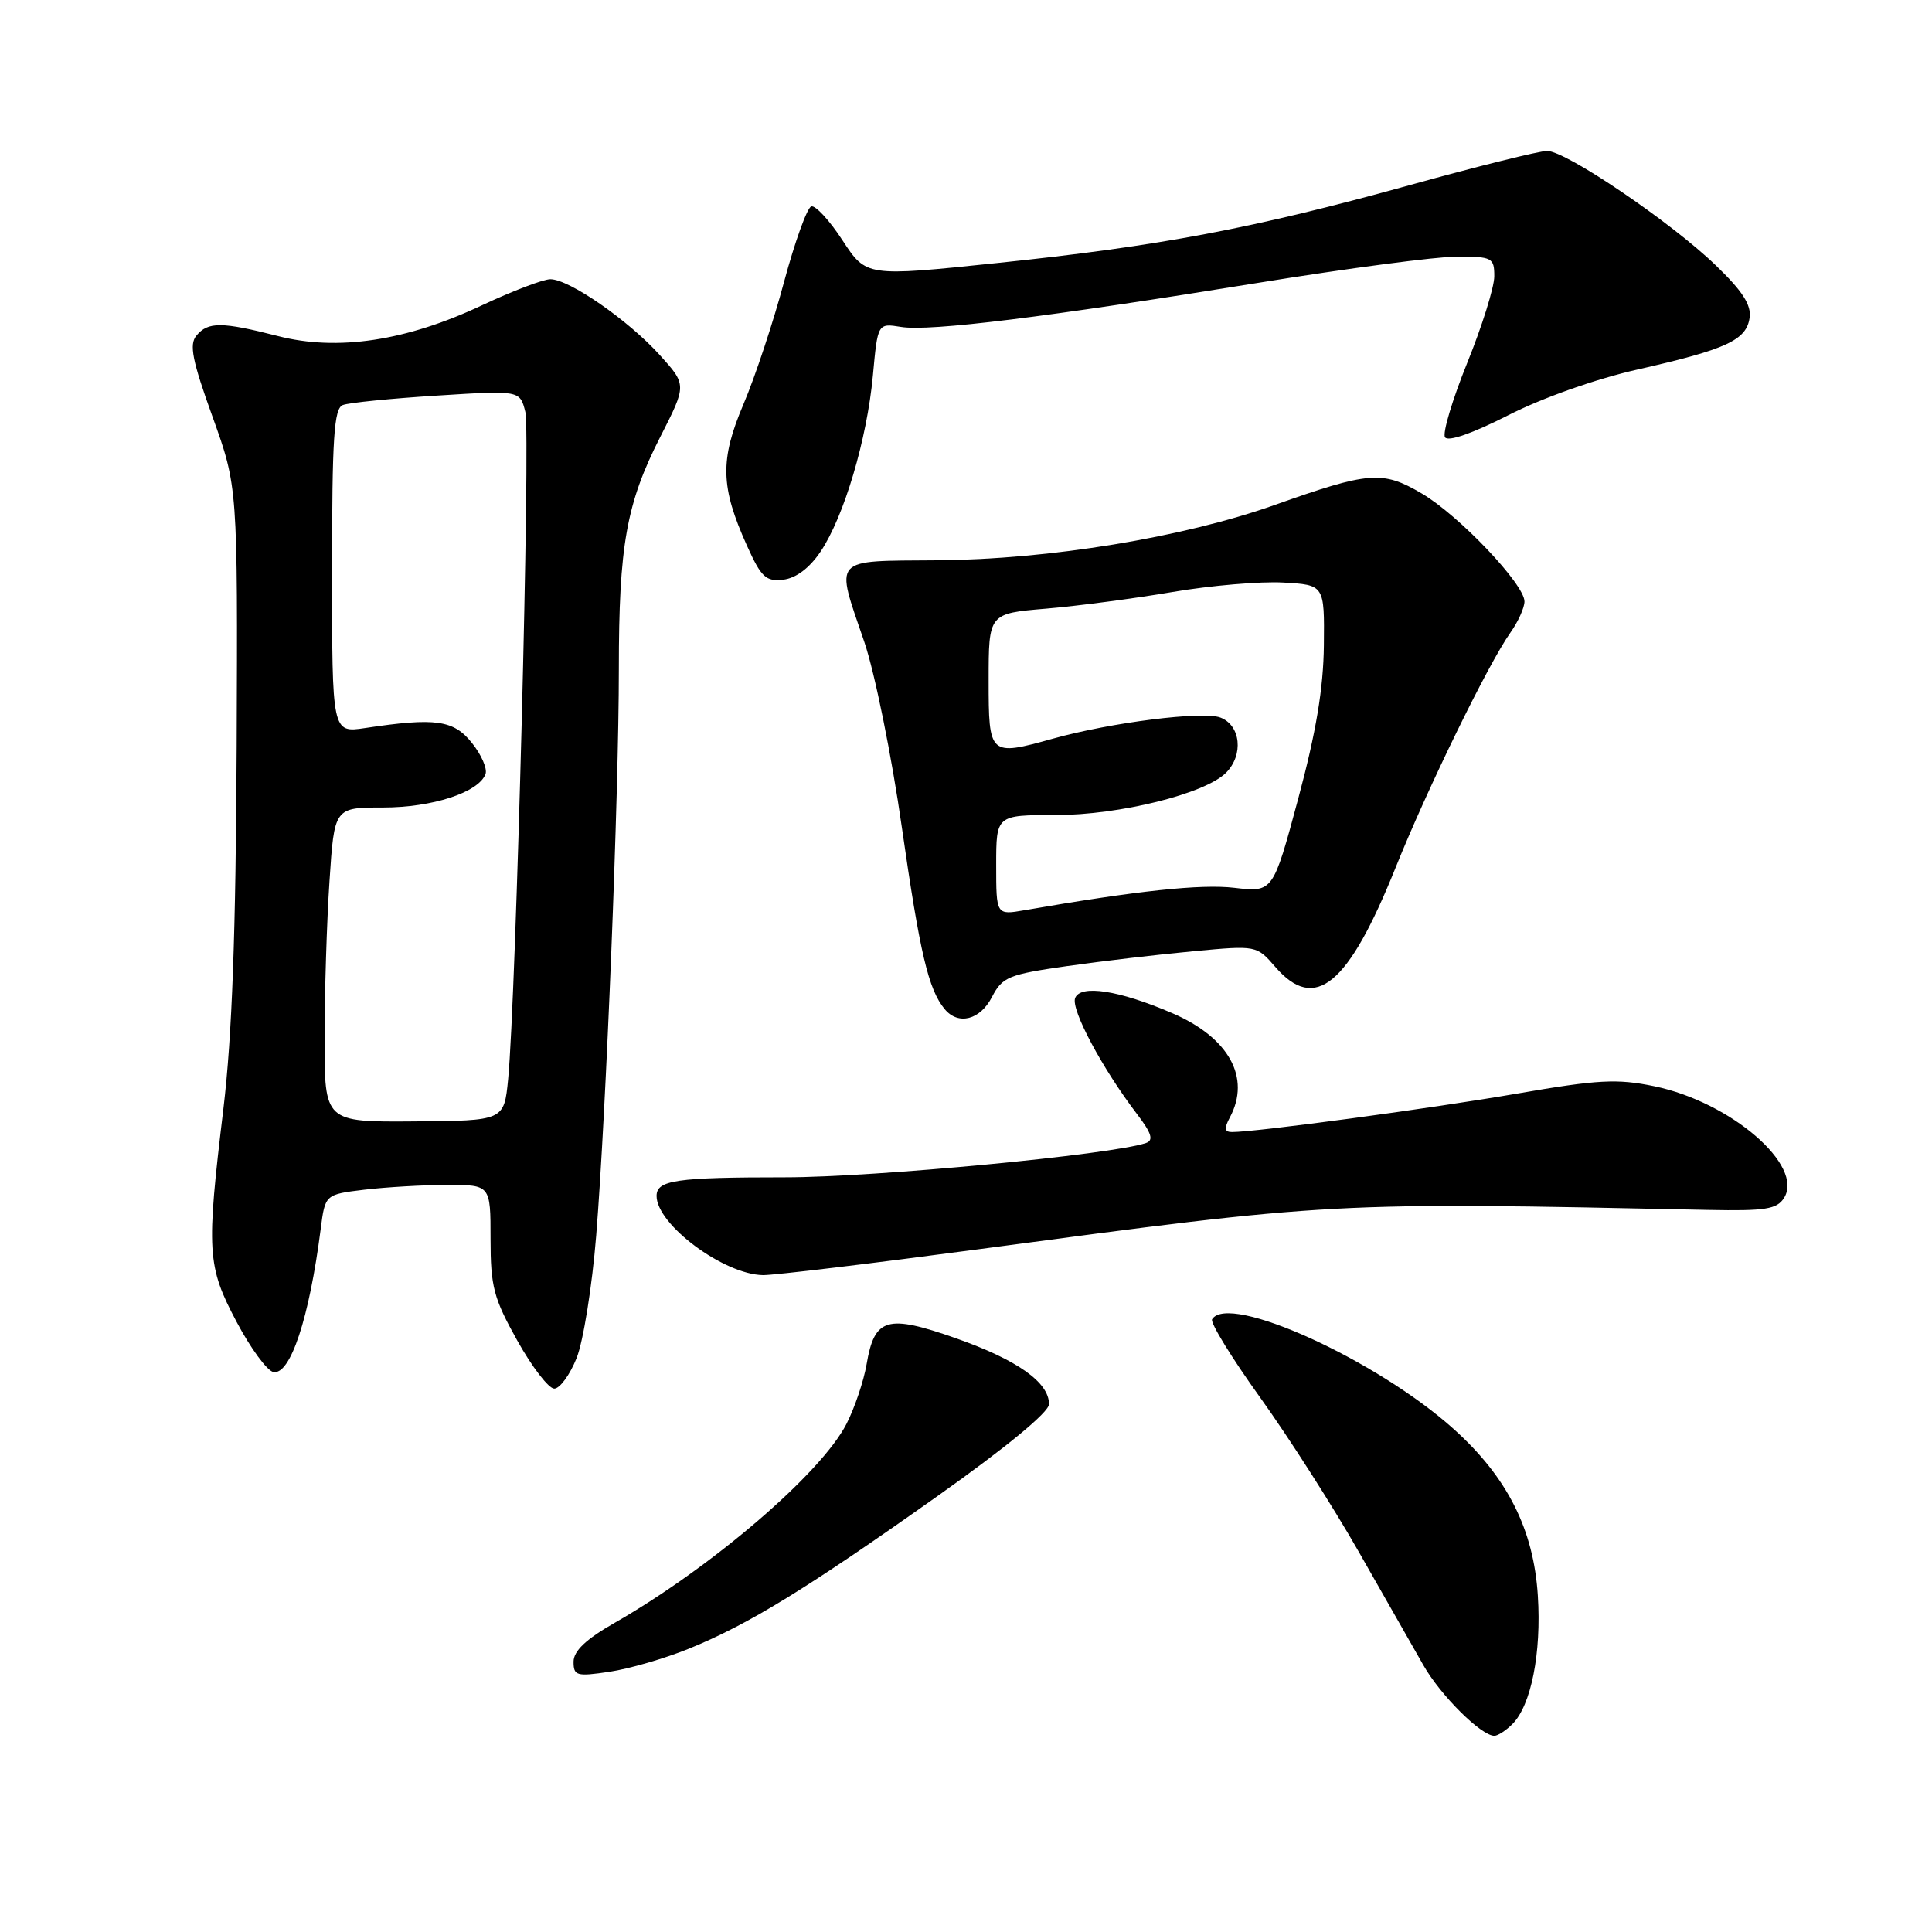 <?xml version="1.0" encoding="UTF-8" standalone="no"?>
<!DOCTYPE svg PUBLIC "-//W3C//DTD SVG 1.1//EN" "http://www.w3.org/Graphics/SVG/1.1/DTD/svg11.dtd" >
<svg xmlns="http://www.w3.org/2000/svg" xmlns:xlink="http://www.w3.org/1999/xlink" version="1.1" viewBox="0 0 256 256">
 <g >
 <path fill="currentColor"
d=" M 200.40 228.45 C 202.88 225.97 204.26 219.04 203.77 211.43 C 203.22 202.66 199.72 195.73 192.63 189.36 C 182.43 180.19 162.80 171.27 160.61 174.81 C 160.34 175.26 163.21 179.94 167.00 185.21 C 170.78 190.48 176.66 199.68 180.06 205.65 C 183.46 211.62 187.30 218.37 188.60 220.64 C 190.88 224.65 196.26 230.00 198.01 230.00 C 198.47 230.00 199.55 229.30 200.40 228.45 Z  M 91.26 218.47 C 99.17 215.26 106.96 210.47 124.25 198.22 C 133.40 191.73 139.00 187.11 139.00 186.06 C 139.00 183.17 134.81 180.20 126.67 177.33 C 117.54 174.12 115.88 174.60 114.83 180.76 C 114.45 182.99 113.25 186.55 112.17 188.66 C 108.83 195.21 94.31 207.67 81.45 215.03 C 77.65 217.20 76.00 218.76 76.00 220.19 C 76.00 222.05 76.40 222.17 80.75 221.52 C 83.36 221.13 88.09 219.76 91.26 218.47 Z  M 76.40 179.96 C 77.29 177.74 78.46 170.42 79.00 163.71 C 80.32 147.29 82.00 105.23 82.00 88.68 C 82.00 72.26 82.99 66.71 87.50 57.87 C 91.00 51.00 91.00 51.00 87.42 47.04 C 83.25 42.43 75.42 37.00 72.93 37.00 C 71.98 37.00 67.90 38.56 63.85 40.46 C 53.84 45.18 44.72 46.56 36.83 44.53 C 29.38 42.63 27.57 42.61 26.03 44.47 C 25.05 45.64 25.47 47.76 28.16 55.22 C 31.50 64.50 31.50 64.50 31.36 99.00 C 31.25 123.67 30.75 137.30 29.61 146.85 C 27.32 165.87 27.43 167.76 31.36 175.17 C 33.20 178.65 35.39 181.63 36.22 181.80 C 38.47 182.24 40.98 174.66 42.49 162.88 C 43.08 158.27 43.08 158.27 48.29 157.64 C 51.16 157.30 56.09 157.01 59.25 157.01 C 65.00 157.00 65.00 157.00 65.00 164.15 C 65.00 170.49 65.41 172.03 68.55 177.65 C 70.50 181.14 72.70 184.00 73.44 184.00 C 74.18 184.00 75.51 182.18 76.40 179.96 Z  M 129.60 165.54 C 176.84 159.24 176.16 159.27 226.39 160.32 C 233.91 160.47 235.45 160.23 236.39 158.74 C 239.10 154.45 229.37 146.05 219.24 143.94 C 214.27 142.91 211.81 143.04 201.00 144.91 C 189.60 146.88 166.47 150.00 163.25 150.00 C 162.25 150.00 162.18 149.53 162.96 148.07 C 165.79 142.79 162.83 137.46 155.29 134.23 C 148.26 131.21 143.16 130.43 142.46 132.25 C 141.88 133.76 146.07 141.61 150.67 147.63 C 152.59 150.15 152.88 151.09 151.86 151.45 C 147.37 153.00 115.86 156.00 104.02 156.00 C 89.58 156.00 87.00 156.37 87.00 158.47 C 87.00 162.26 95.89 168.87 101.10 168.96 C 102.53 168.98 115.35 167.44 129.60 165.54 Z  M 131.44 132.11 C 132.82 129.45 133.62 129.12 141.40 128.01 C 146.05 127.35 153.60 126.46 158.18 126.04 C 166.50 125.26 166.50 125.26 169.00 128.14 C 174.26 134.20 178.65 130.57 184.91 115.00 C 189.11 104.53 197.19 87.99 200.12 83.85 C 201.16 82.39 202.00 80.52 202.00 79.70 C 202.00 77.41 193.29 68.25 188.36 65.37 C 183.18 62.33 181.42 62.47 168.85 66.93 C 156.77 71.21 139.07 74.12 124.25 74.24 C 110.05 74.36 110.65 73.69 114.53 85.07 C 115.92 89.16 118.16 100.21 119.50 109.63 C 121.90 126.36 123.02 131.11 125.18 133.72 C 126.99 135.89 129.87 135.15 131.44 132.11 Z  M 108.73 73.09 C 111.83 68.47 114.87 58.25 115.66 49.79 C 116.30 42.82 116.30 42.82 119.40 43.32 C 123.19 43.94 138.63 42.03 166.82 37.46 C 178.54 35.56 190.35 34.00 193.07 34.00 C 197.72 34.00 198.00 34.15 198.00 36.61 C 198.00 38.05 196.39 43.20 194.42 48.07 C 192.45 52.94 191.12 57.38 191.47 57.94 C 191.85 58.57 195.12 57.43 199.83 55.03 C 204.36 52.72 211.49 50.20 217.03 48.95 C 228.74 46.30 231.41 45.07 231.83 42.11 C 232.08 40.41 230.88 38.55 227.33 35.14 C 221.40 29.42 207.50 20.00 205.00 20.00 C 203.98 20.00 195.81 22.03 186.83 24.52 C 165.98 30.29 153.73 32.60 132.14 34.85 C 114.79 36.66 114.79 36.66 111.64 31.85 C 109.92 29.20 108.05 27.18 107.50 27.35 C 106.95 27.52 105.33 32.01 103.90 37.32 C 102.48 42.63 100.06 49.92 98.53 53.52 C 95.37 60.95 95.46 64.50 98.98 72.31 C 100.86 76.49 101.49 77.08 103.79 76.81 C 105.48 76.61 107.26 75.27 108.73 73.09 Z  M 43.01 137.59 C 43.01 131.49 43.30 122.11 43.66 116.75 C 44.30 107.00 44.30 107.00 50.75 107.00 C 57.28 107.00 63.40 105.01 64.33 102.58 C 64.60 101.88 63.80 100.02 62.54 98.45 C 60.11 95.40 57.73 95.06 48.38 96.47 C 44.00 97.12 44.00 97.12 44.00 75.67 C 44.00 57.98 44.25 54.12 45.43 53.67 C 46.22 53.36 51.82 52.80 57.88 52.42 C 68.89 51.72 68.89 51.72 69.61 54.58 C 70.31 57.38 68.38 132.14 67.33 143.00 C 66.79 148.50 66.79 148.50 54.90 148.59 C 43.00 148.68 43.00 148.68 43.01 137.59 Z  M 132.00 114.63 C 132.00 108.00 132.00 108.00 139.89 108.00 C 148.33 108.00 159.67 105.18 162.45 102.40 C 164.81 100.04 164.41 96.11 161.71 95.08 C 159.38 94.19 147.25 95.72 139.50 97.88 C 131.09 100.22 131.00 100.14 131.00 90.15 C 131.00 81.29 131.00 81.29 138.60 80.65 C 142.78 80.30 150.33 79.30 155.38 78.44 C 160.43 77.58 167.02 77.02 170.03 77.19 C 175.50 77.50 175.50 77.50 175.42 85.50 C 175.36 91.22 174.39 97.02 172.01 105.87 C 168.68 118.24 168.68 118.24 163.56 117.64 C 159.13 117.12 150.68 118.02 135.75 120.61 C 132.00 121.26 132.00 121.26 132.00 114.63 Z "/>
</g>
</svg>